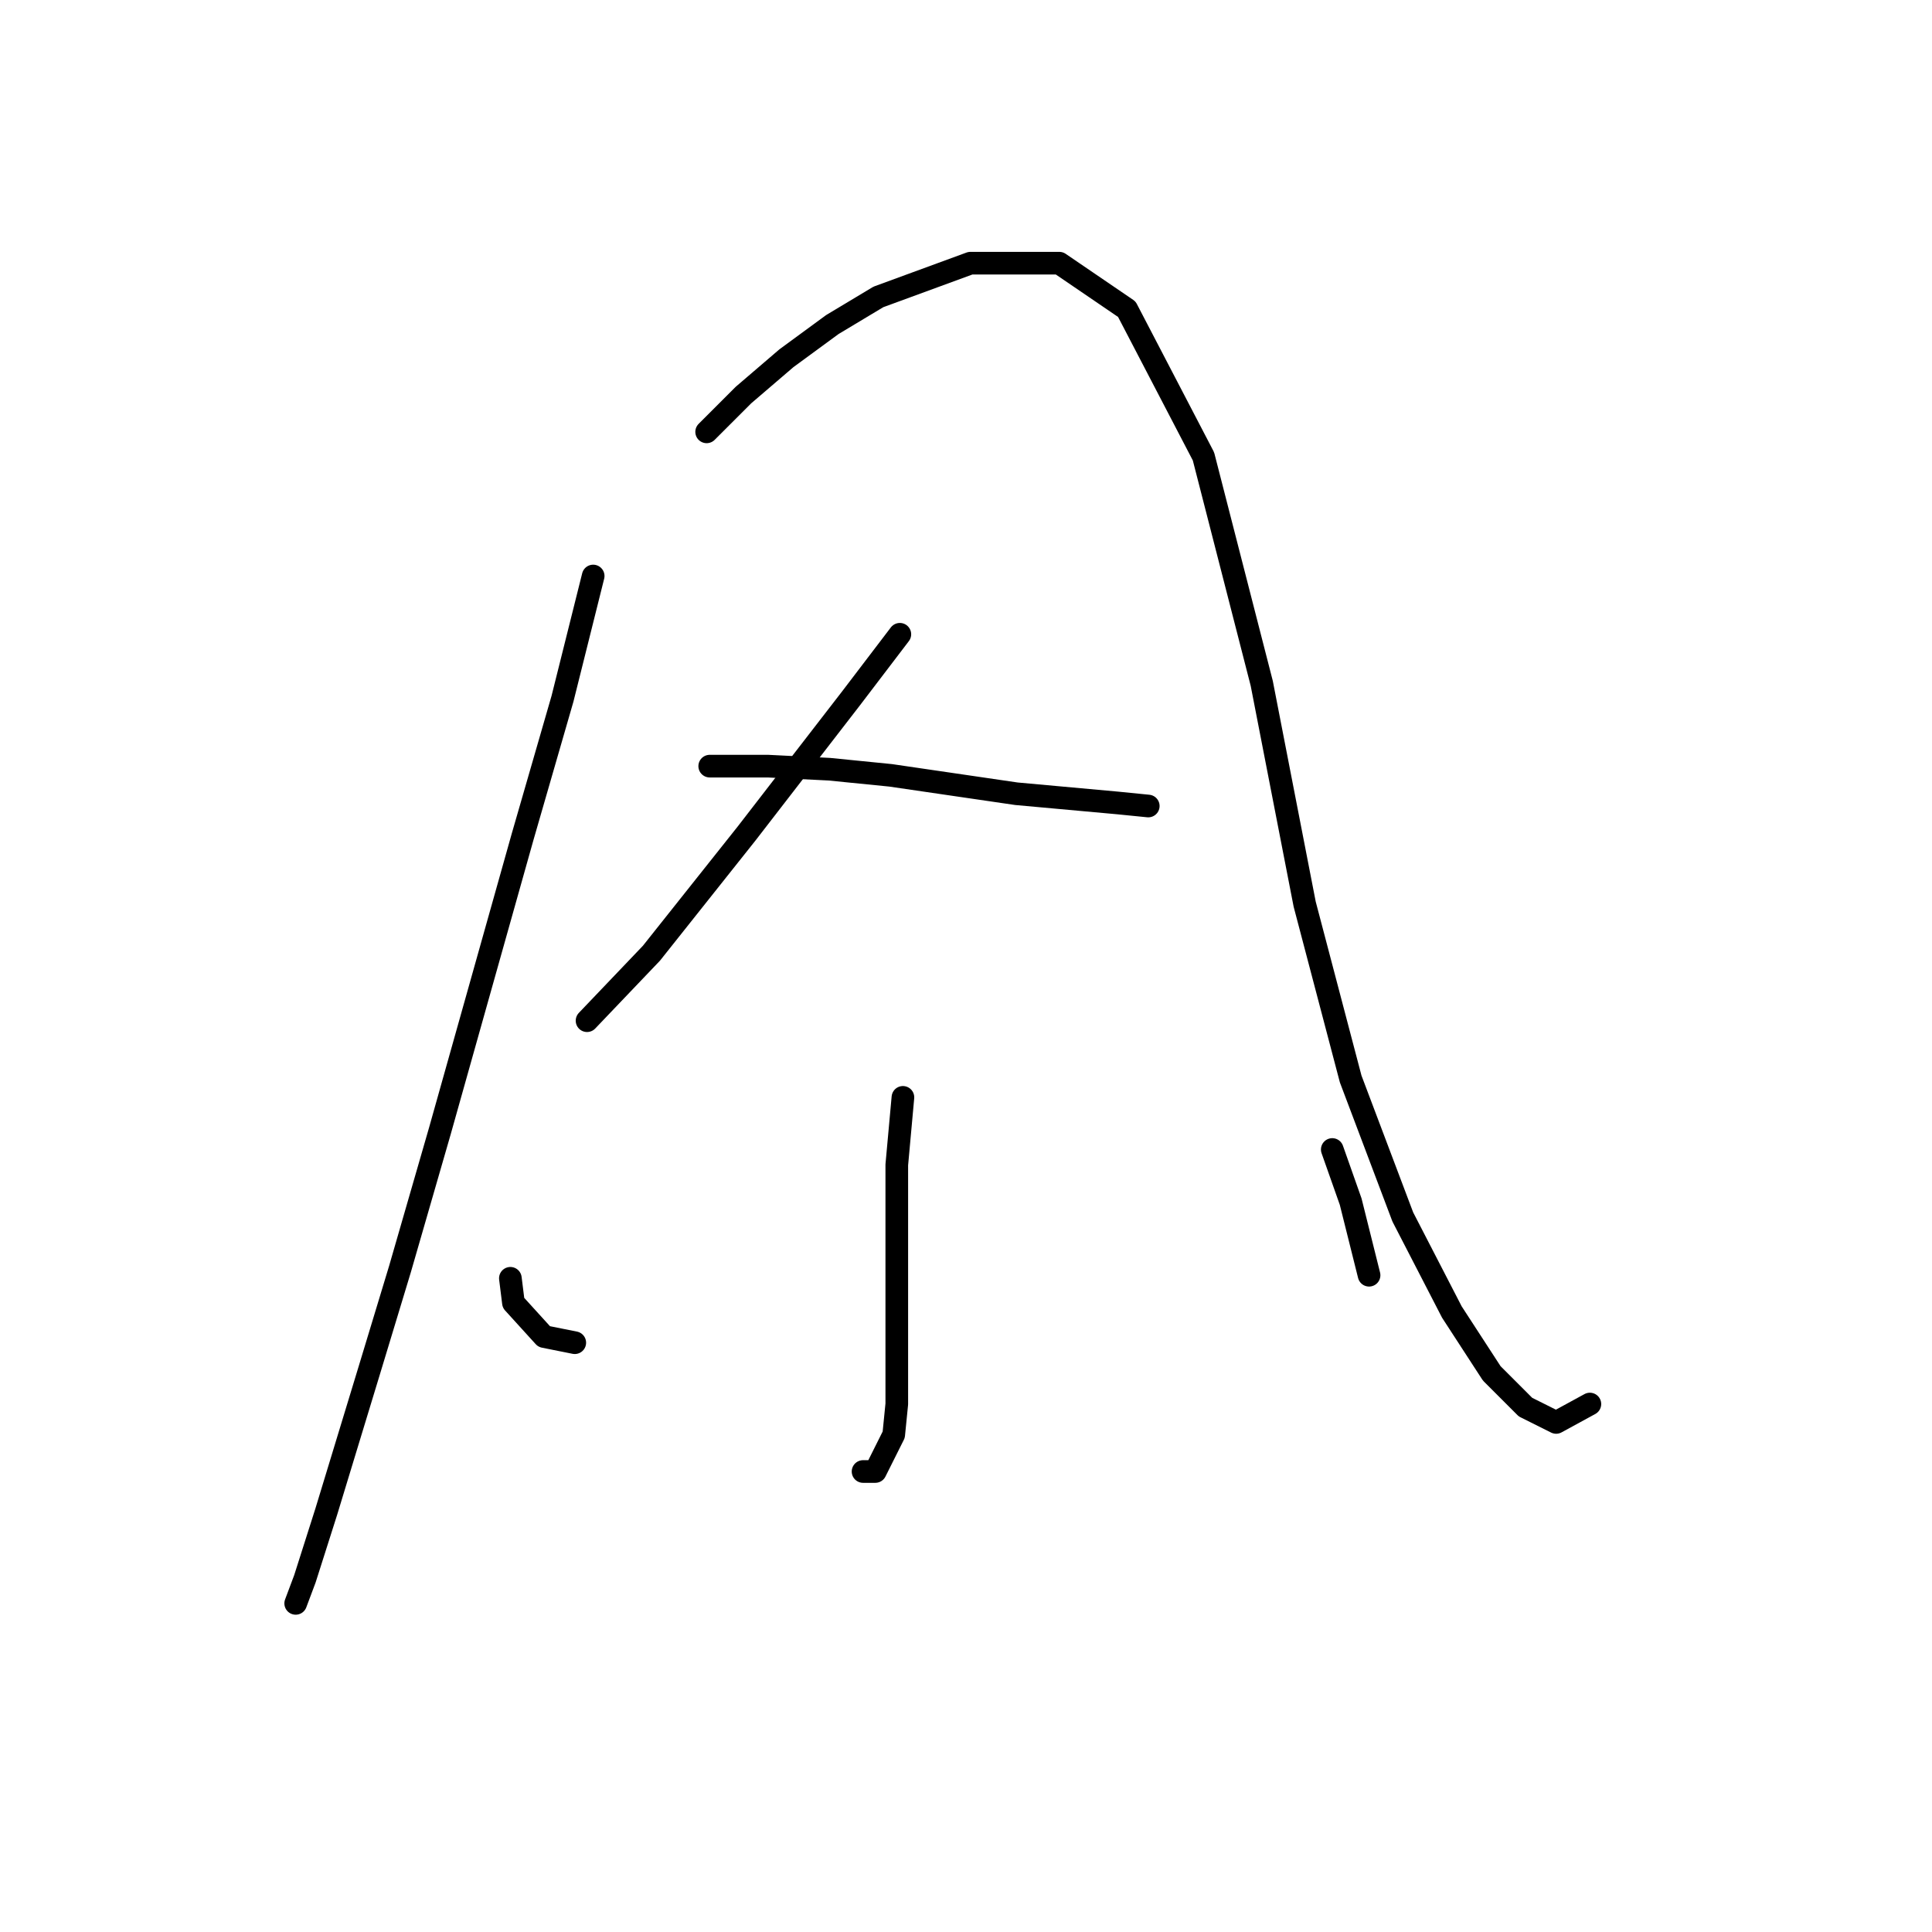 <?xml version="1.0" standalone="no"?>
    <svg width="256" height="256" xmlns="http://www.w3.org/2000/svg" version="1.1">
    <polyline stroke="black" stroke-width="3" stroke-linecap="round" fill="transparent" stroke-linejoin="round" points="78.599 76.324 74.535 92.578 69.252 110.865 58.281 149.876 52.998 168.162 48.934 181.572 43.245 200.265 40.4 209.205 39.181 212.456 39.181 212.456 " />
        <polyline stroke="black" stroke-width="3" stroke-linecap="round" fill="transparent" stroke-linejoin="round" points="93.634 57.224 98.511 52.348 104.2 47.472 110.295 43.002 116.391 39.344 128.582 34.874 140.366 34.874 149.306 40.97 159.466 60.475 167.187 90.546 172.876 119.805 178.971 142.967 185.879 161.254 192.381 173.851 197.664 181.979 202.134 186.449 206.198 188.48 210.668 186.042 210.668 186.042 " />
        <polyline stroke="black" stroke-width="3" stroke-linecap="round" fill="transparent" stroke-linejoin="round" points="119.235 84.044 112.734 92.578 105.825 101.518 98.917 110.458 86.32 126.306 77.786 135.247 77.786 135.247 " />
        <polyline stroke="black" stroke-width="3" stroke-linecap="round" fill="transparent" stroke-linejoin="round" points="94.041 101.518 101.762 101.518 109.889 101.925 118.016 102.737 134.677 105.175 148.087 106.395 152.151 106.801 152.151 106.801 " />
        <polyline stroke="black" stroke-width="3" stroke-linecap="round" fill="transparent" stroke-linejoin="round" points="119.642 145.406 118.829 154.346 118.829 172.632 118.829 186.042 118.423 190.106 115.984 194.982 114.359 194.982 114.359 194.982 " />
        <polyline stroke="black" stroke-width="3" stroke-linecap="round" fill="transparent" stroke-linejoin="round" points="67.627 169.381 68.033 172.632 72.097 177.102 76.161 177.915 76.161 177.915 " />
        <polyline stroke="black" stroke-width="3" stroke-linecap="round" fill="transparent" stroke-linejoin="round" points="176.533 152.314 178.971 159.222 181.409 168.975 181.409 168.975 " />
        </svg>